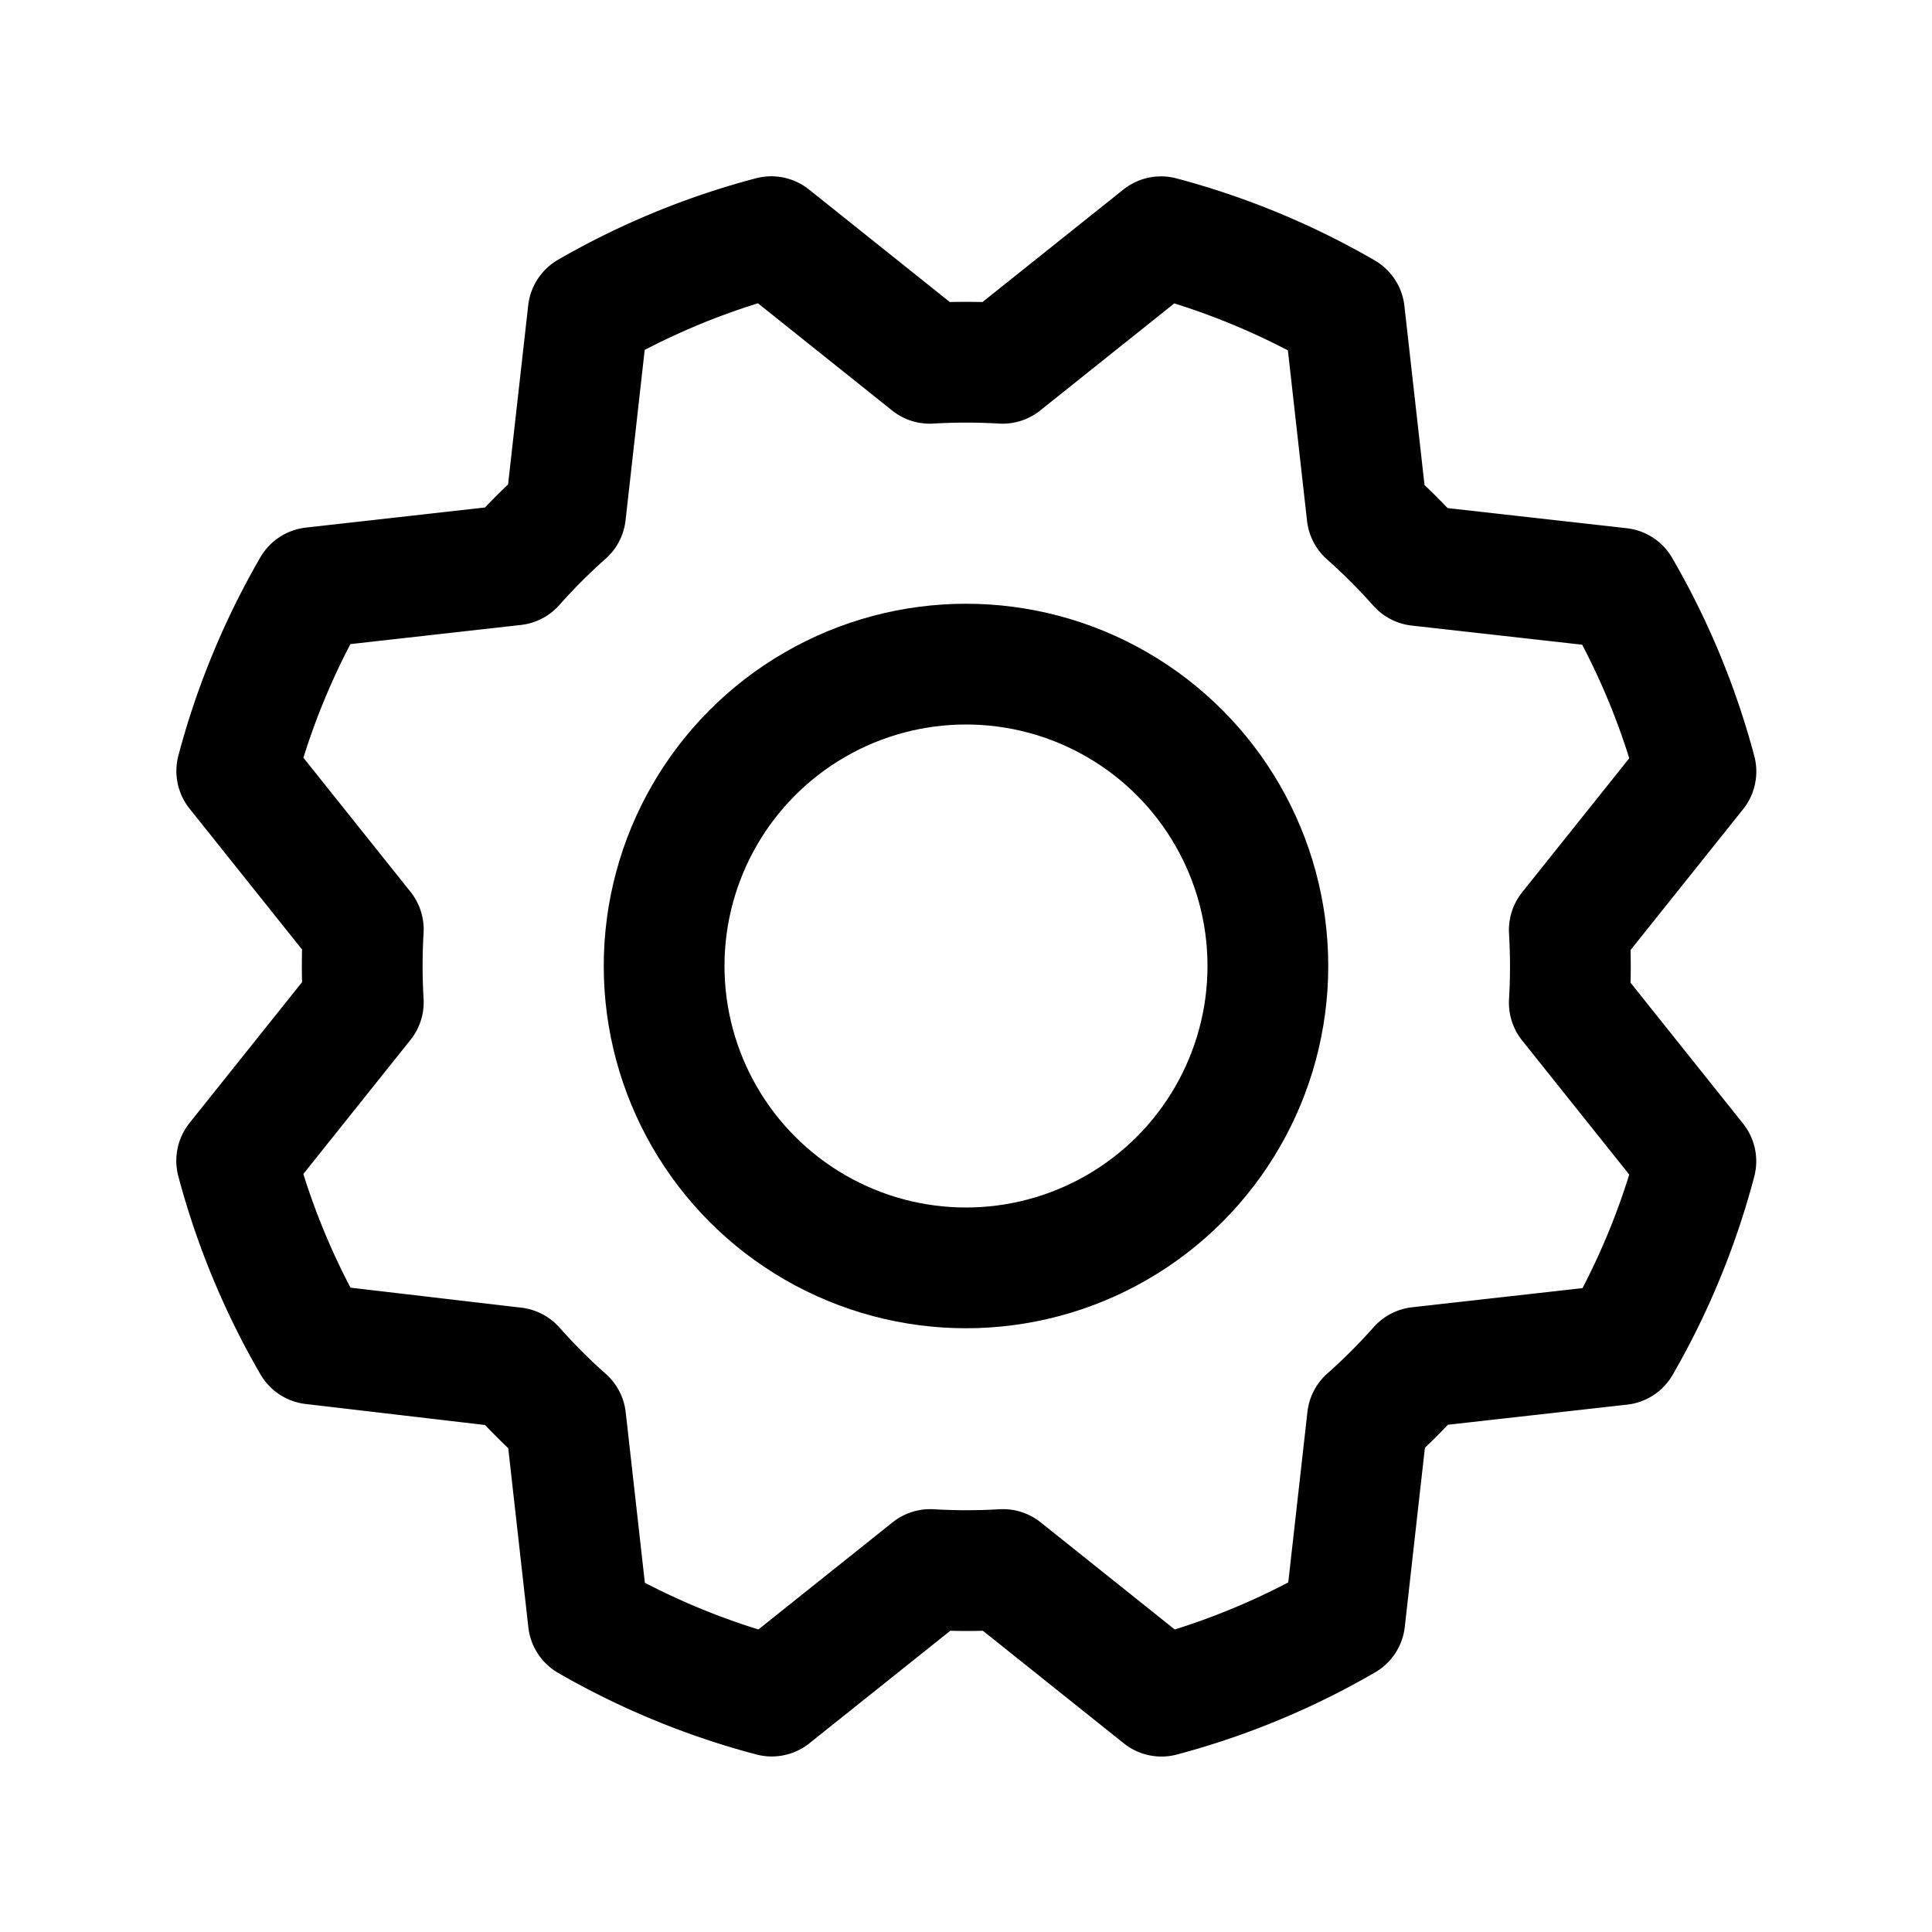 <svg xmlns="http://www.w3.org/2000/svg" viewBox="0 0 256 256" width="20" height="20"><path fill="none" d="M0 0h256v256H0z"/><circle cx="128" cy="128" r="40" fill="none" stroke="currentColor" stroke-linecap="round" stroke-linejoin="round" stroke-width="16"/><path d="M41.43 178.09a99.14 99.14 0 01-10.07-24.29l16.78-21a81.59 81.59 0 010-9.64l-16.77-21a99.43 99.43 0 0110.05-24.3l26.71-3a81 81 0 016.81-6.81l3-26.7a99.14 99.14 0 0124.26-9.99l21 16.78a81.59 81.59 0 019.64 0l21-16.77a99.43 99.43 0 0124.3 10.05l3 26.71a81 81 0 016.81 6.81l26.7 3a99.14 99.14 0 0110.07 24.29l-16.78 21a81.59 81.59 0 010 9.64l16.77 21a99.43 99.43 0 01-10 24.3l-26.71 3a81 81 0 01-6.81 6.81l-3 26.7a99.14 99.14 0 01-24.29 10.07l-21-16.78a81.59 81.59 0 01-9.64 0l-21 16.77a99.43 99.43 0 01-24.3-10l-3-26.71a81 81 0 01-6.81-6.81z" fill="none" stroke="currentColor" stroke-linecap="round" stroke-linejoin="round" stroke-width="16"/></svg>